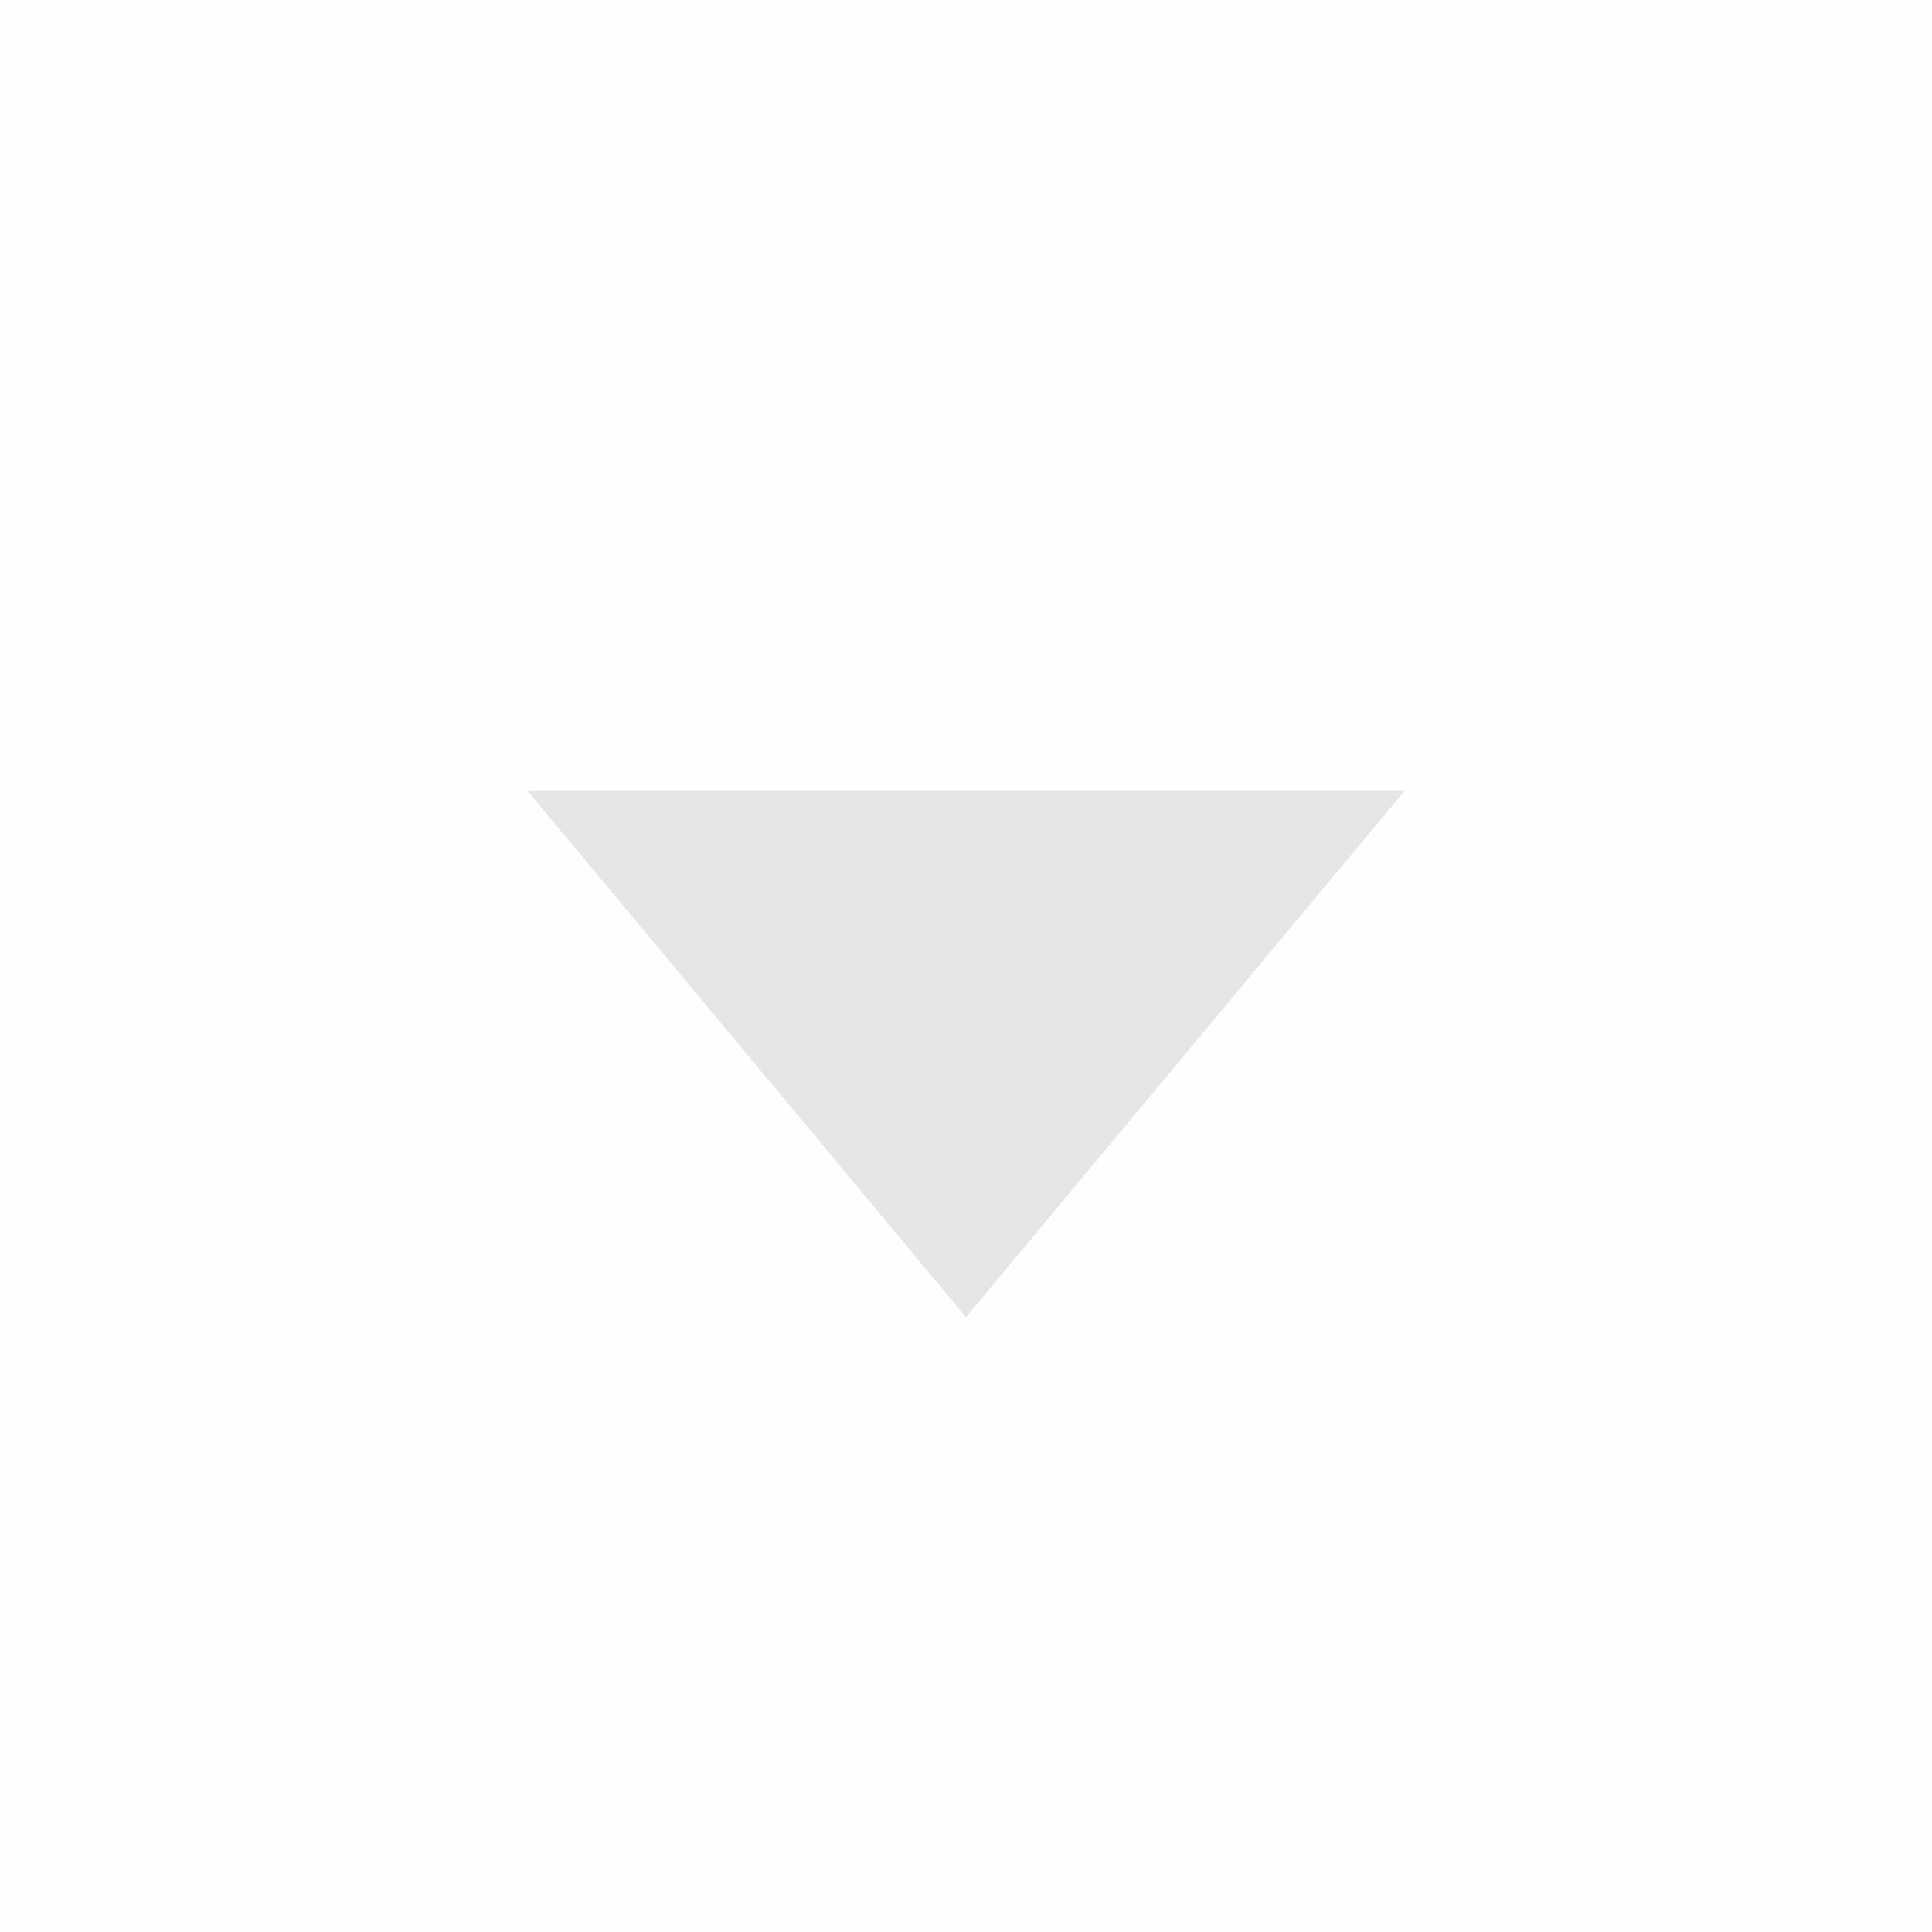 <svg id="svg4306" width="22" height="22" enable-background="new" version="1.1" xmlns="http://www.w3.org/2000/svg">
 <g id="active-center" transform="matrix(1,0,0,-1,0,22)">
  <rect id="rect4266" width="22" height="22" opacity=".005"/>
  <path id="path4167" transform="matrix(.866 0 0 .6 .479 4.583)" d="m12.149 4.029 5.774 10h-11.547l2.887-5z" fill-rule="evenodd" fill="#e4e6e8"/>
 </g>
 <g id="hover-center" transform="matrix(1,0,0,-1,0,22)">
  <rect id="rect4208" x="23" width="22" height="22" opacity=".005"/>
  <circle id="circle4212" cx="34" cy="11" r="11" fill="#e3e3ff" opacity=".08"/>
  <path id="path4171" d="m34 7 5 6h-10l2.5-3z" fill-rule="evenodd" fill="#e4e6e8"/>
 </g>
 <g id="pressed-center" transform="matrix(1,0,0,-1,0,22)">
  <rect id="rect4164" x="46" width="22" height="22" opacity=".005"/>
  <circle id="path4202" cx="57" cy="11" r="11" fill="#e3e3ff" opacity=".19"/>
  <path id="path4173" d="m57 7 5 6h-10l2.5-3z" fill-rule="evenodd" fill="#e4e6e8"/>
 </g>
 <g id="inactive-center" transform="matrix(1,0,0,-1,0,22)">
  <rect id="rect4179" x="69" width="22" height="22" opacity=".005"/>
  <path id="path4181" transform="matrix(.866 0 0 .6 69.479 4.583)" d="m12.149 4.029 5.774 10h-11.547l2.887-5z" fill="#e4e6e8" fill-rule="evenodd" opacity=".3"/>
 </g>
 <g id="deactivated-center" transform="matrix(1,0,0,-1,0,22)">
  <rect id="rect4183" x="92" width="22" height="22" opacity=".005"/>
  <path id="path4185" transform="matrix(.866 0 0 .6 92.479 4.583)" d="m12.149 4.029 5.774 10h-11.547l2.887-5z" fill="#e4e6e8" fill-rule="evenodd" opacity=".3"/>
 </g>
</svg>
